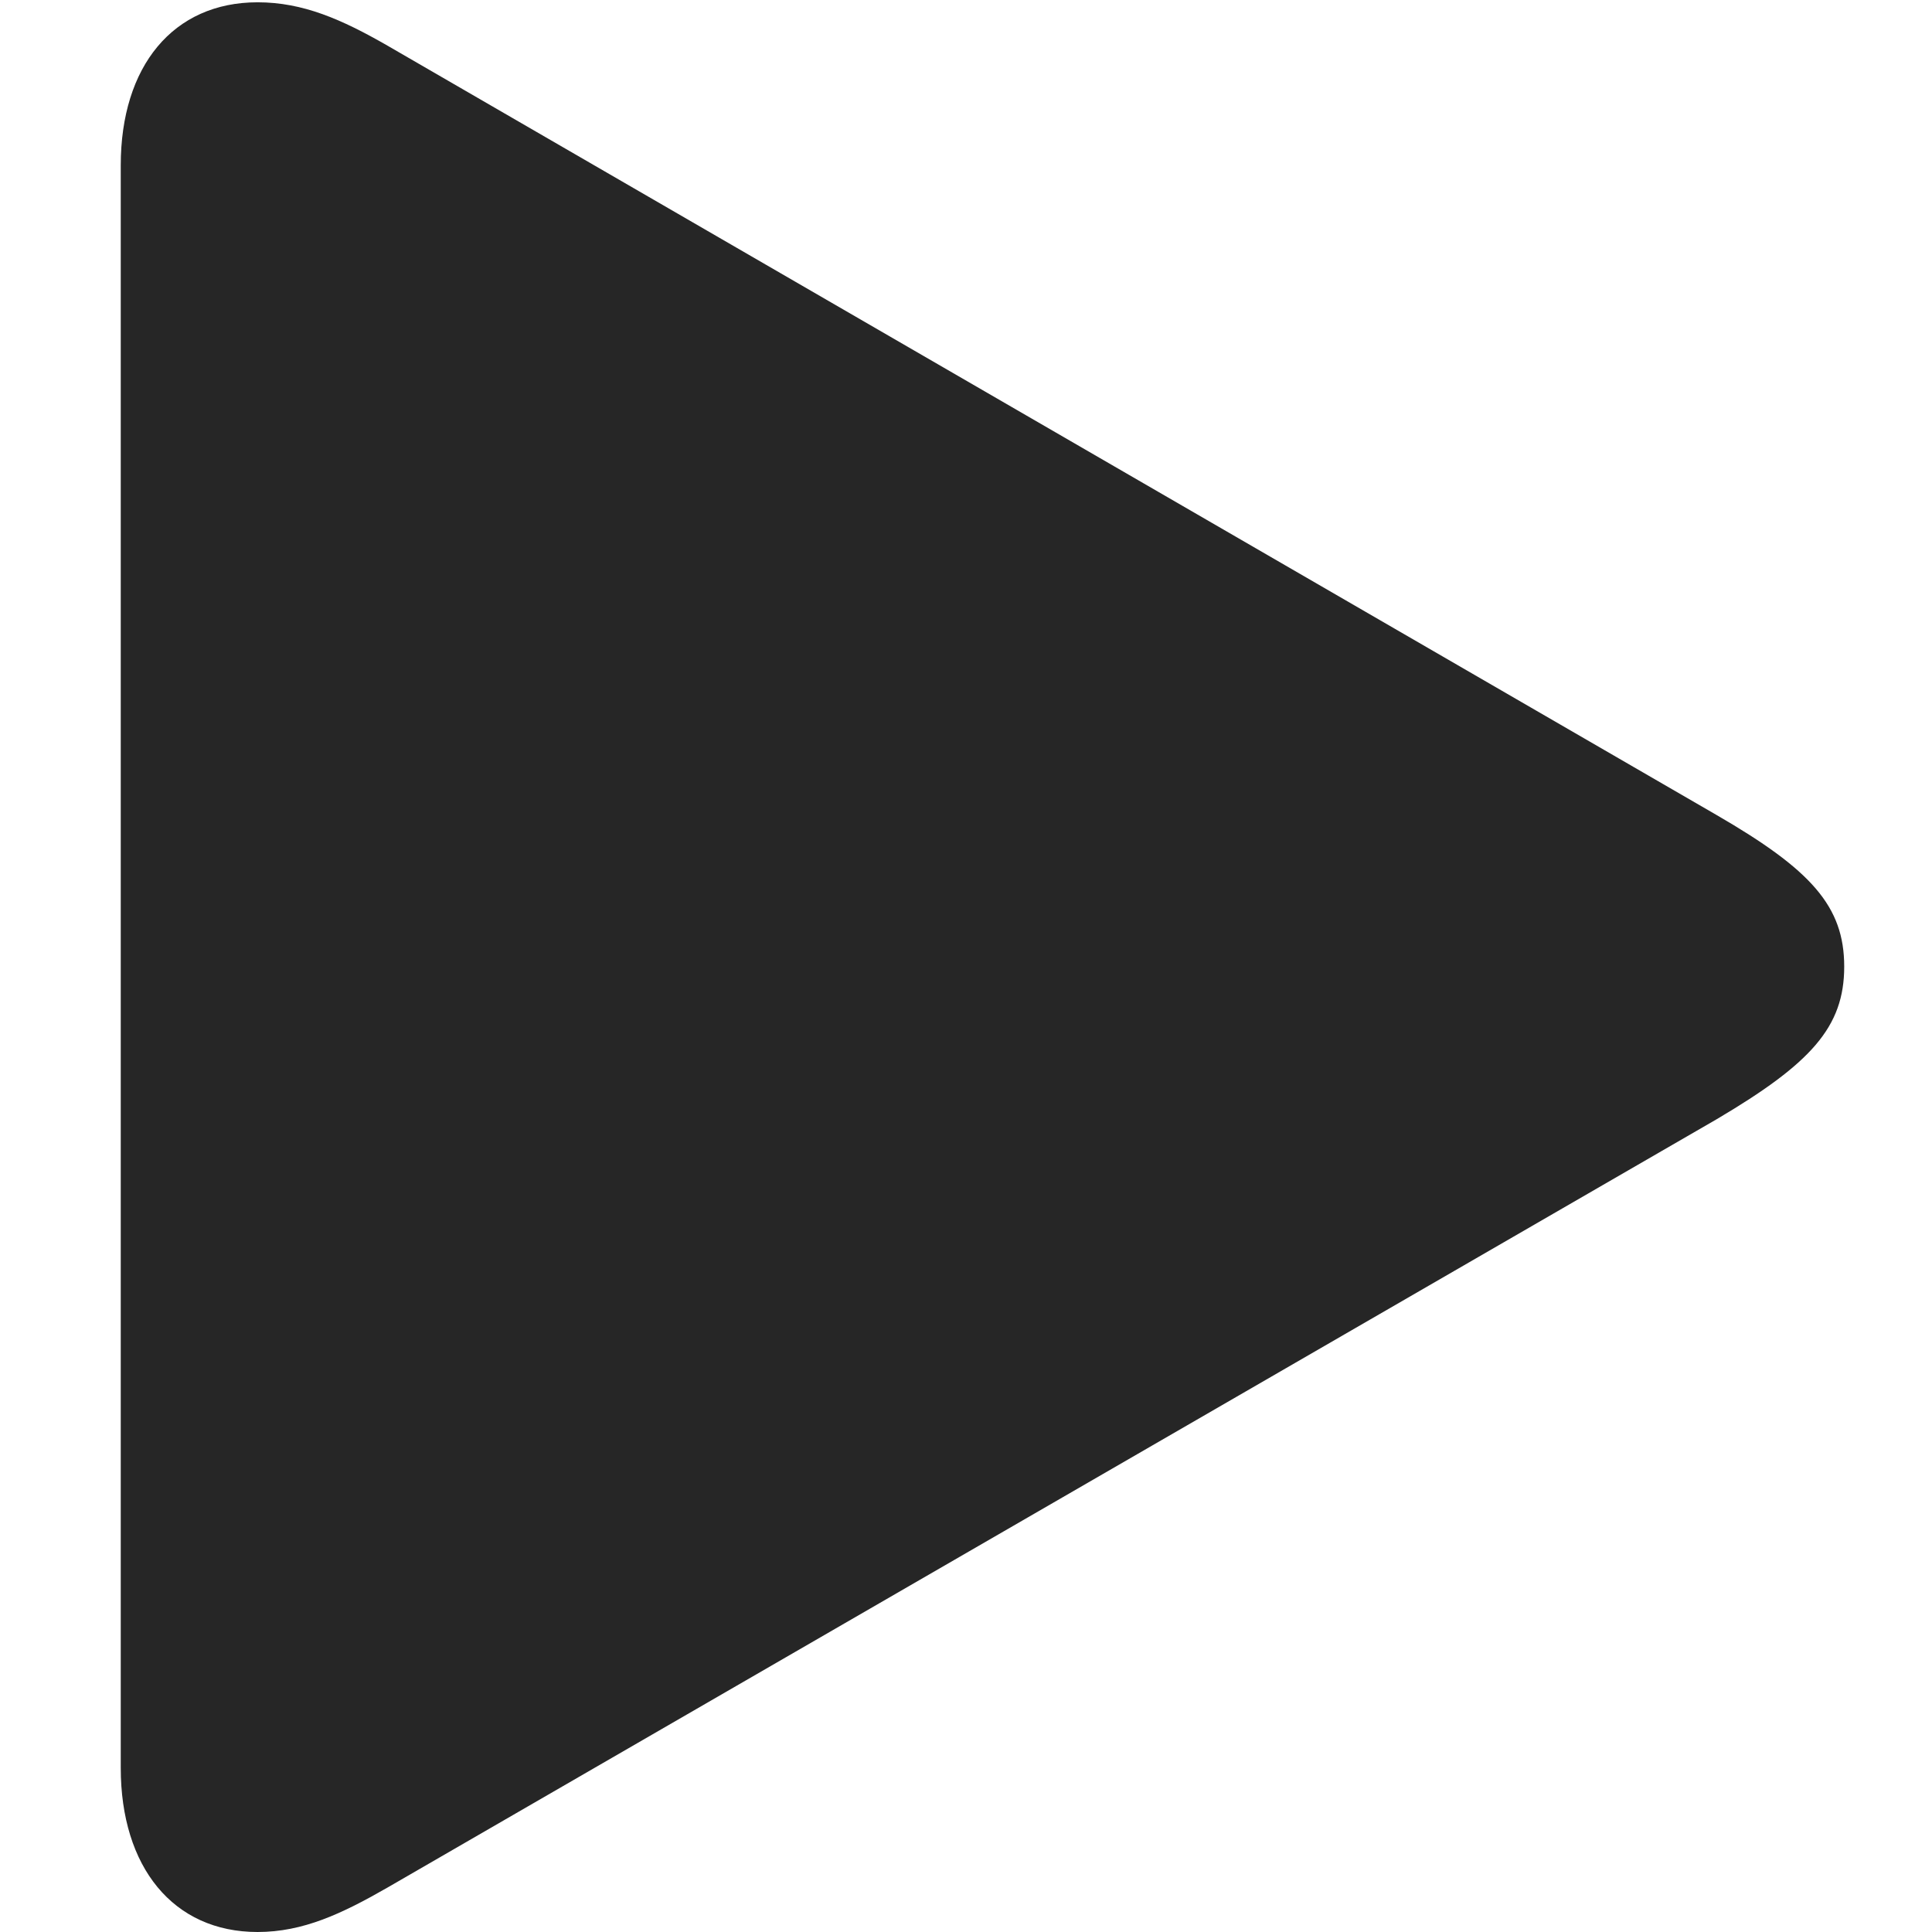 <svg width="16" height="16" viewBox="0 0 16 16" xmlns="http://www.w3.org/2000/svg">
<g clip-path="url(#clip0_608_6)">
<path d="M2.133 16C2.51 16 2.831 15.849 3.209 15.632L14.215 9.27C14.999 8.807 15.273 8.505 15.273 8.005C15.273 7.505 14.999 7.203 14.215 6.749L3.209 0.378C2.831 0.161 2.51 0.019 2.133 0.019C1.434 0.019 1 0.548 1 1.369V14.641C1 15.462 1.434 16 2.133 16Z" fill-opacity="0.85"/>
</g>
<defs>
<clipPath id="clip0_608_6">
<rect width="14.273" height="16" transform="translate(1)"/>
</clipPath>
</defs>
</svg>